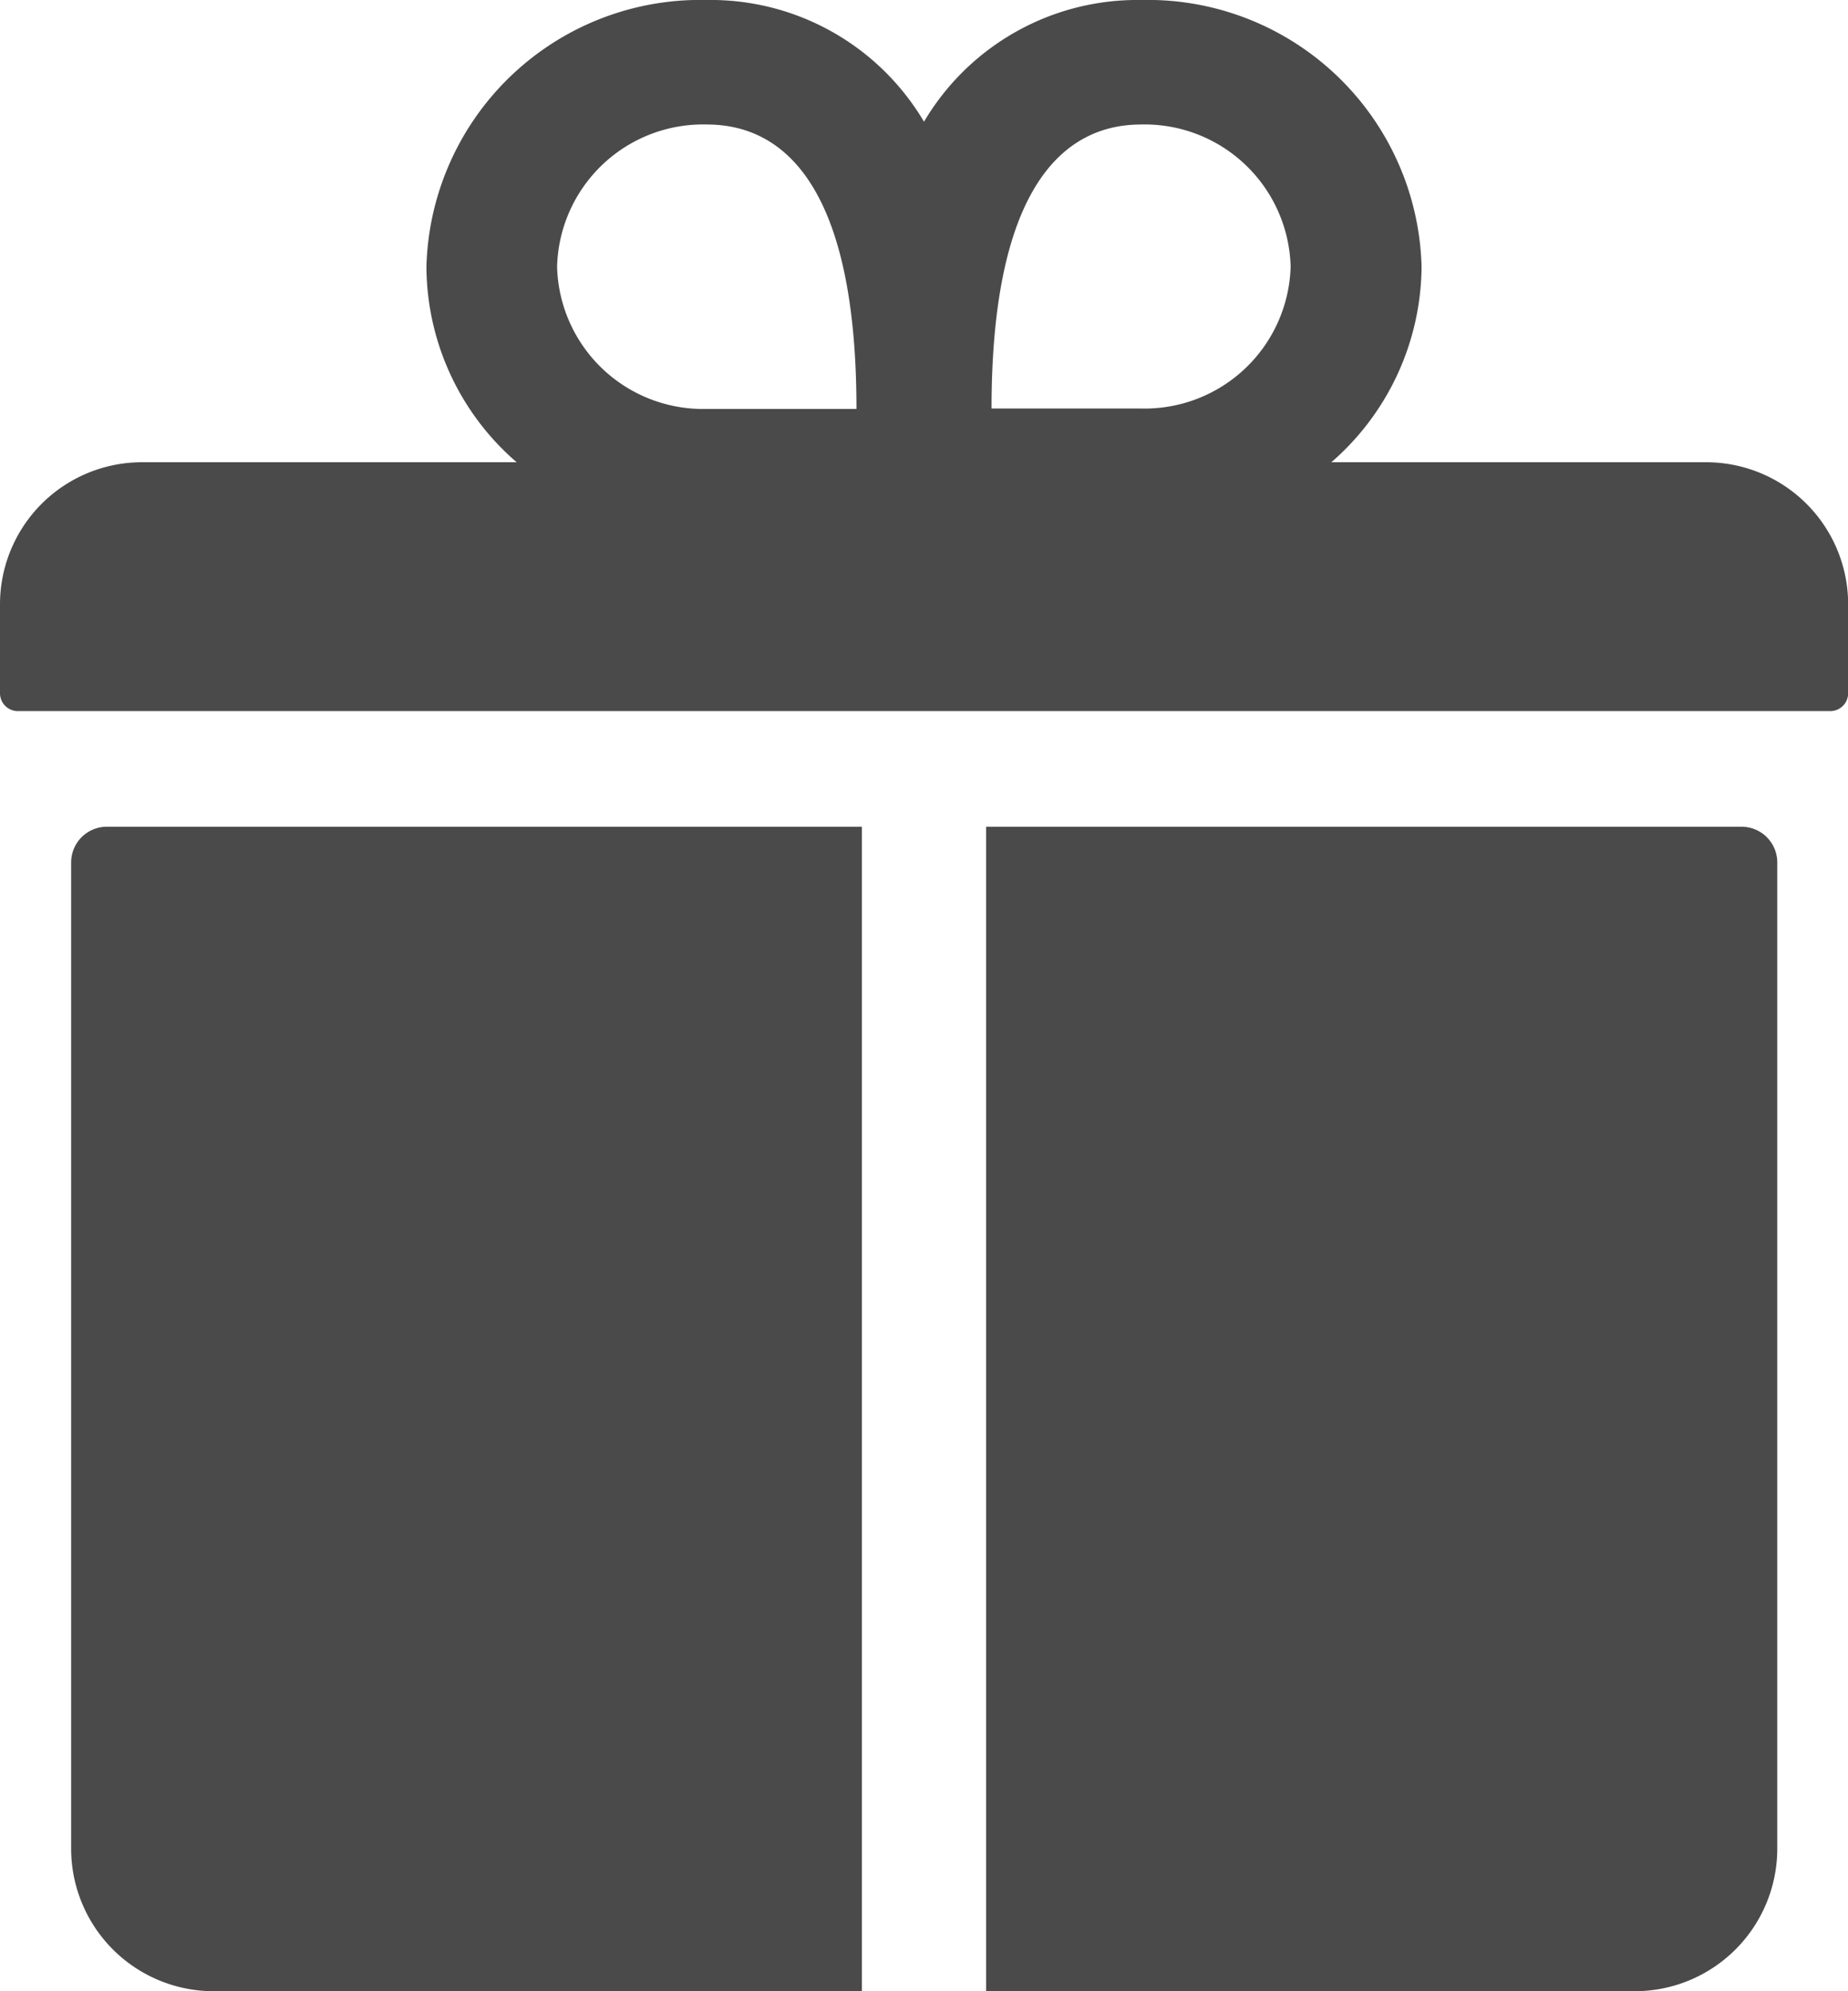 <svg xmlns="http://www.w3.org/2000/svg" width="13.352" height="14.379" viewBox="0 0 13.352 14.379">
  <g id="Icon_ionic-ios-gift" data-name="Icon ionic-ios-gift" transform="translate(-3.375 -2.25)">
    <path id="Path_6661" data-name="Path 6661" d="M15.7,5.588H12.994a1.886,1.886,0,0,0,.652-1.412A1.979,1.979,0,0,0,11.62,2.25a1.791,1.791,0,0,0-1.569.879A1.791,1.791,0,0,0,8.481,2.25,1.979,1.979,0,0,0,6.456,4.176a1.875,1.875,0,0,0,.652,1.412H4.4A1.026,1.026,0,0,0,3.375,6.615v.642a.129.129,0,0,0,.128.128H16.6a.129.129,0,0,0,.128-.128V6.615A1.026,1.026,0,0,0,15.7,5.588ZM11.62,3.149A1.055,1.055,0,0,1,12.7,4.176,1.055,1.055,0,0,1,11.62,5.2H10.539C10.539,3.662,11.023,3.149,11.62,3.149Zm-3.139,0c.6,0,1.082.514,1.082,2.054H8.481A1.055,1.055,0,0,1,7.4,4.176,1.055,1.055,0,0,1,8.481,3.149Z" fill="#4a4a4a"/>
    <path id="Path_6662" data-name="Path 6662" d="M4.5,15.585V22.71a1.03,1.03,0,0,0,1.027,1.027h4.686V15.328H4.757A.258.258,0,0,0,4.5,15.585Z" transform="translate(-0.611 -7.108)" fill="#4a4a4a"/>
    <path id="Path_6663" data-name="Path 6663" d="M24.441,15.328H18.984v8.409H23.67A1.03,1.03,0,0,0,24.7,22.71V15.585A.258.258,0,0,0,24.441,15.328Z" transform="translate(-8.484 -7.108)" fill="#4a4a4a"/>
  </g>
</svg>
